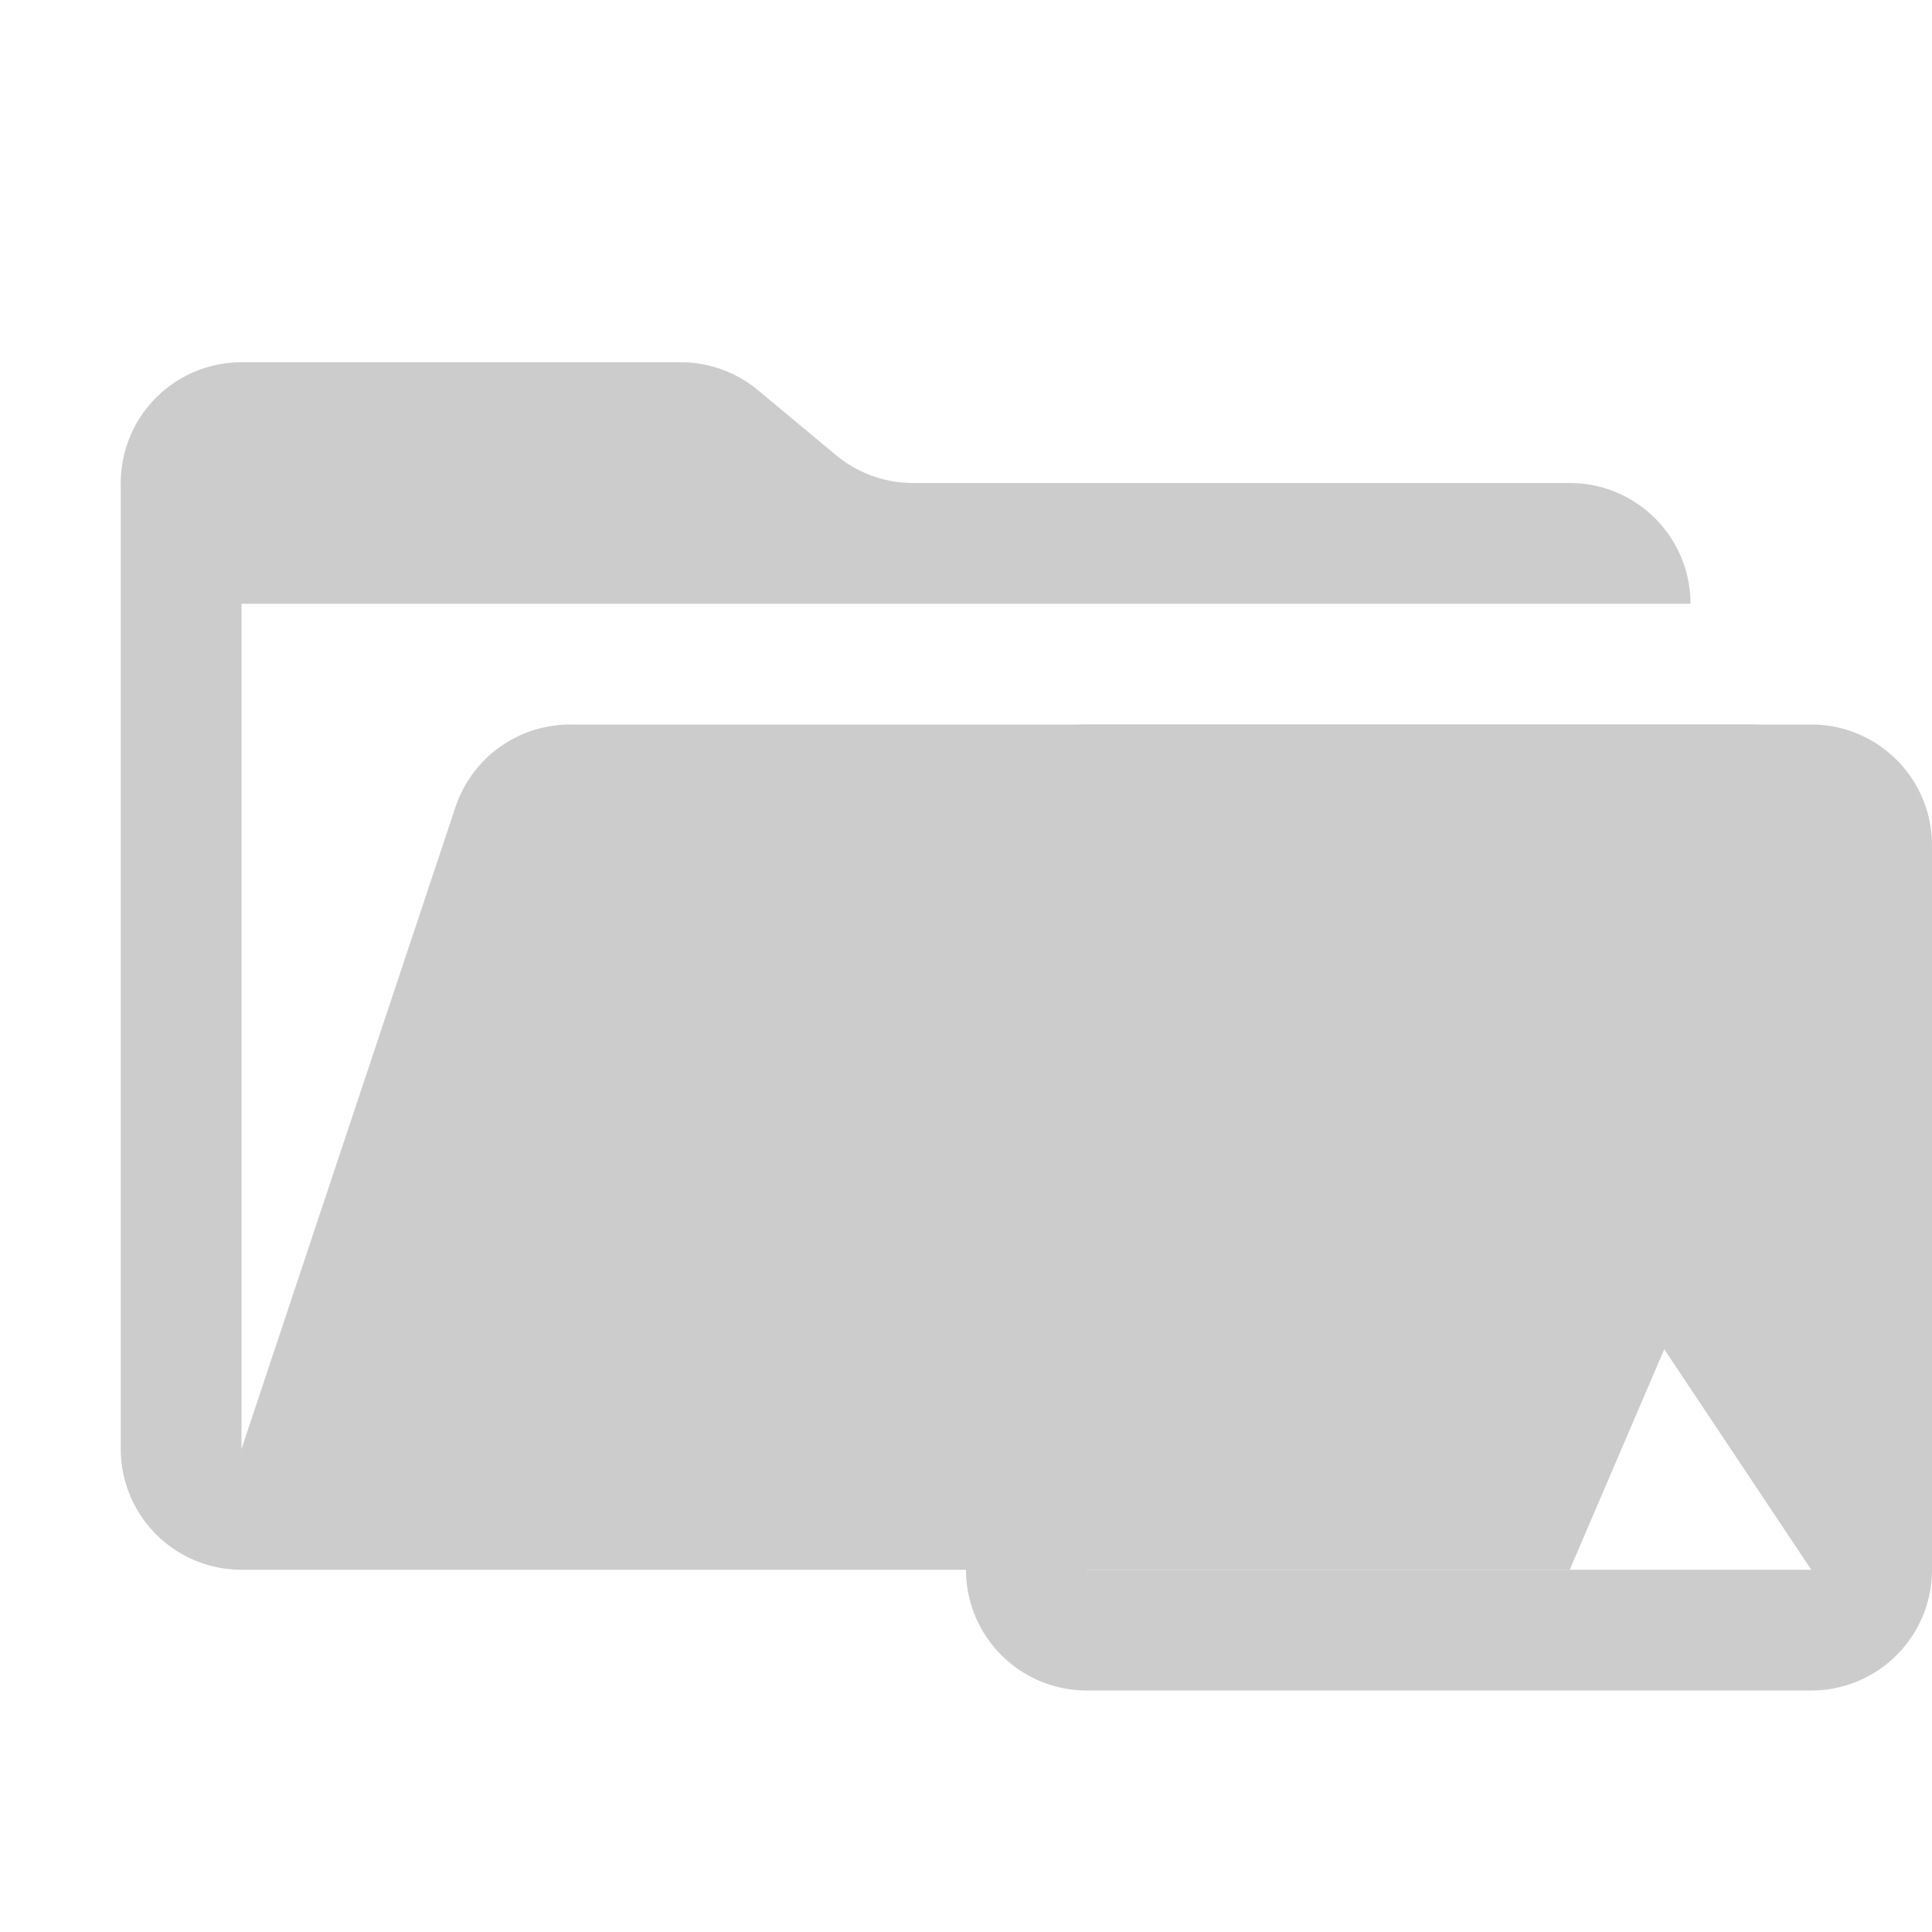<svg xmlns="http://www.w3.org/2000/svg" viewBox="0 0 32 32" shape-rendering="geometricPrecision"><path fill="#cccccc" d="M28.967 12H9.442a2 2 0 0 0-1.898 1.368L4 24V10h24a2 2 0 0 0-2-2H15.124a2 2 0 0 1-1.28-.464l-1.288-1.072A2 2 0 0 0 11.276 6H4a2 2 0 0 0-2 2v16a2 2 0 0 0 2 2h22l4.805-11.212A2 2 0 0 0 28.967 12"/><path fill="#cccccc" d="M16 14v12a2 2 0 0 0 2 2h12a2 2 0 0 0 2-2V14a2 2 0 0 0-2-2H18a2 2 0 0 0-2 2m2 0h2a2 2 0 0 1-2 2Zm0 4a4 4 0 0 0 4-4h2a6.005 6.005 0 0 1-6 6Zm0 8 4-4 1.6 1.6L26 20l4 6Z"/></svg>